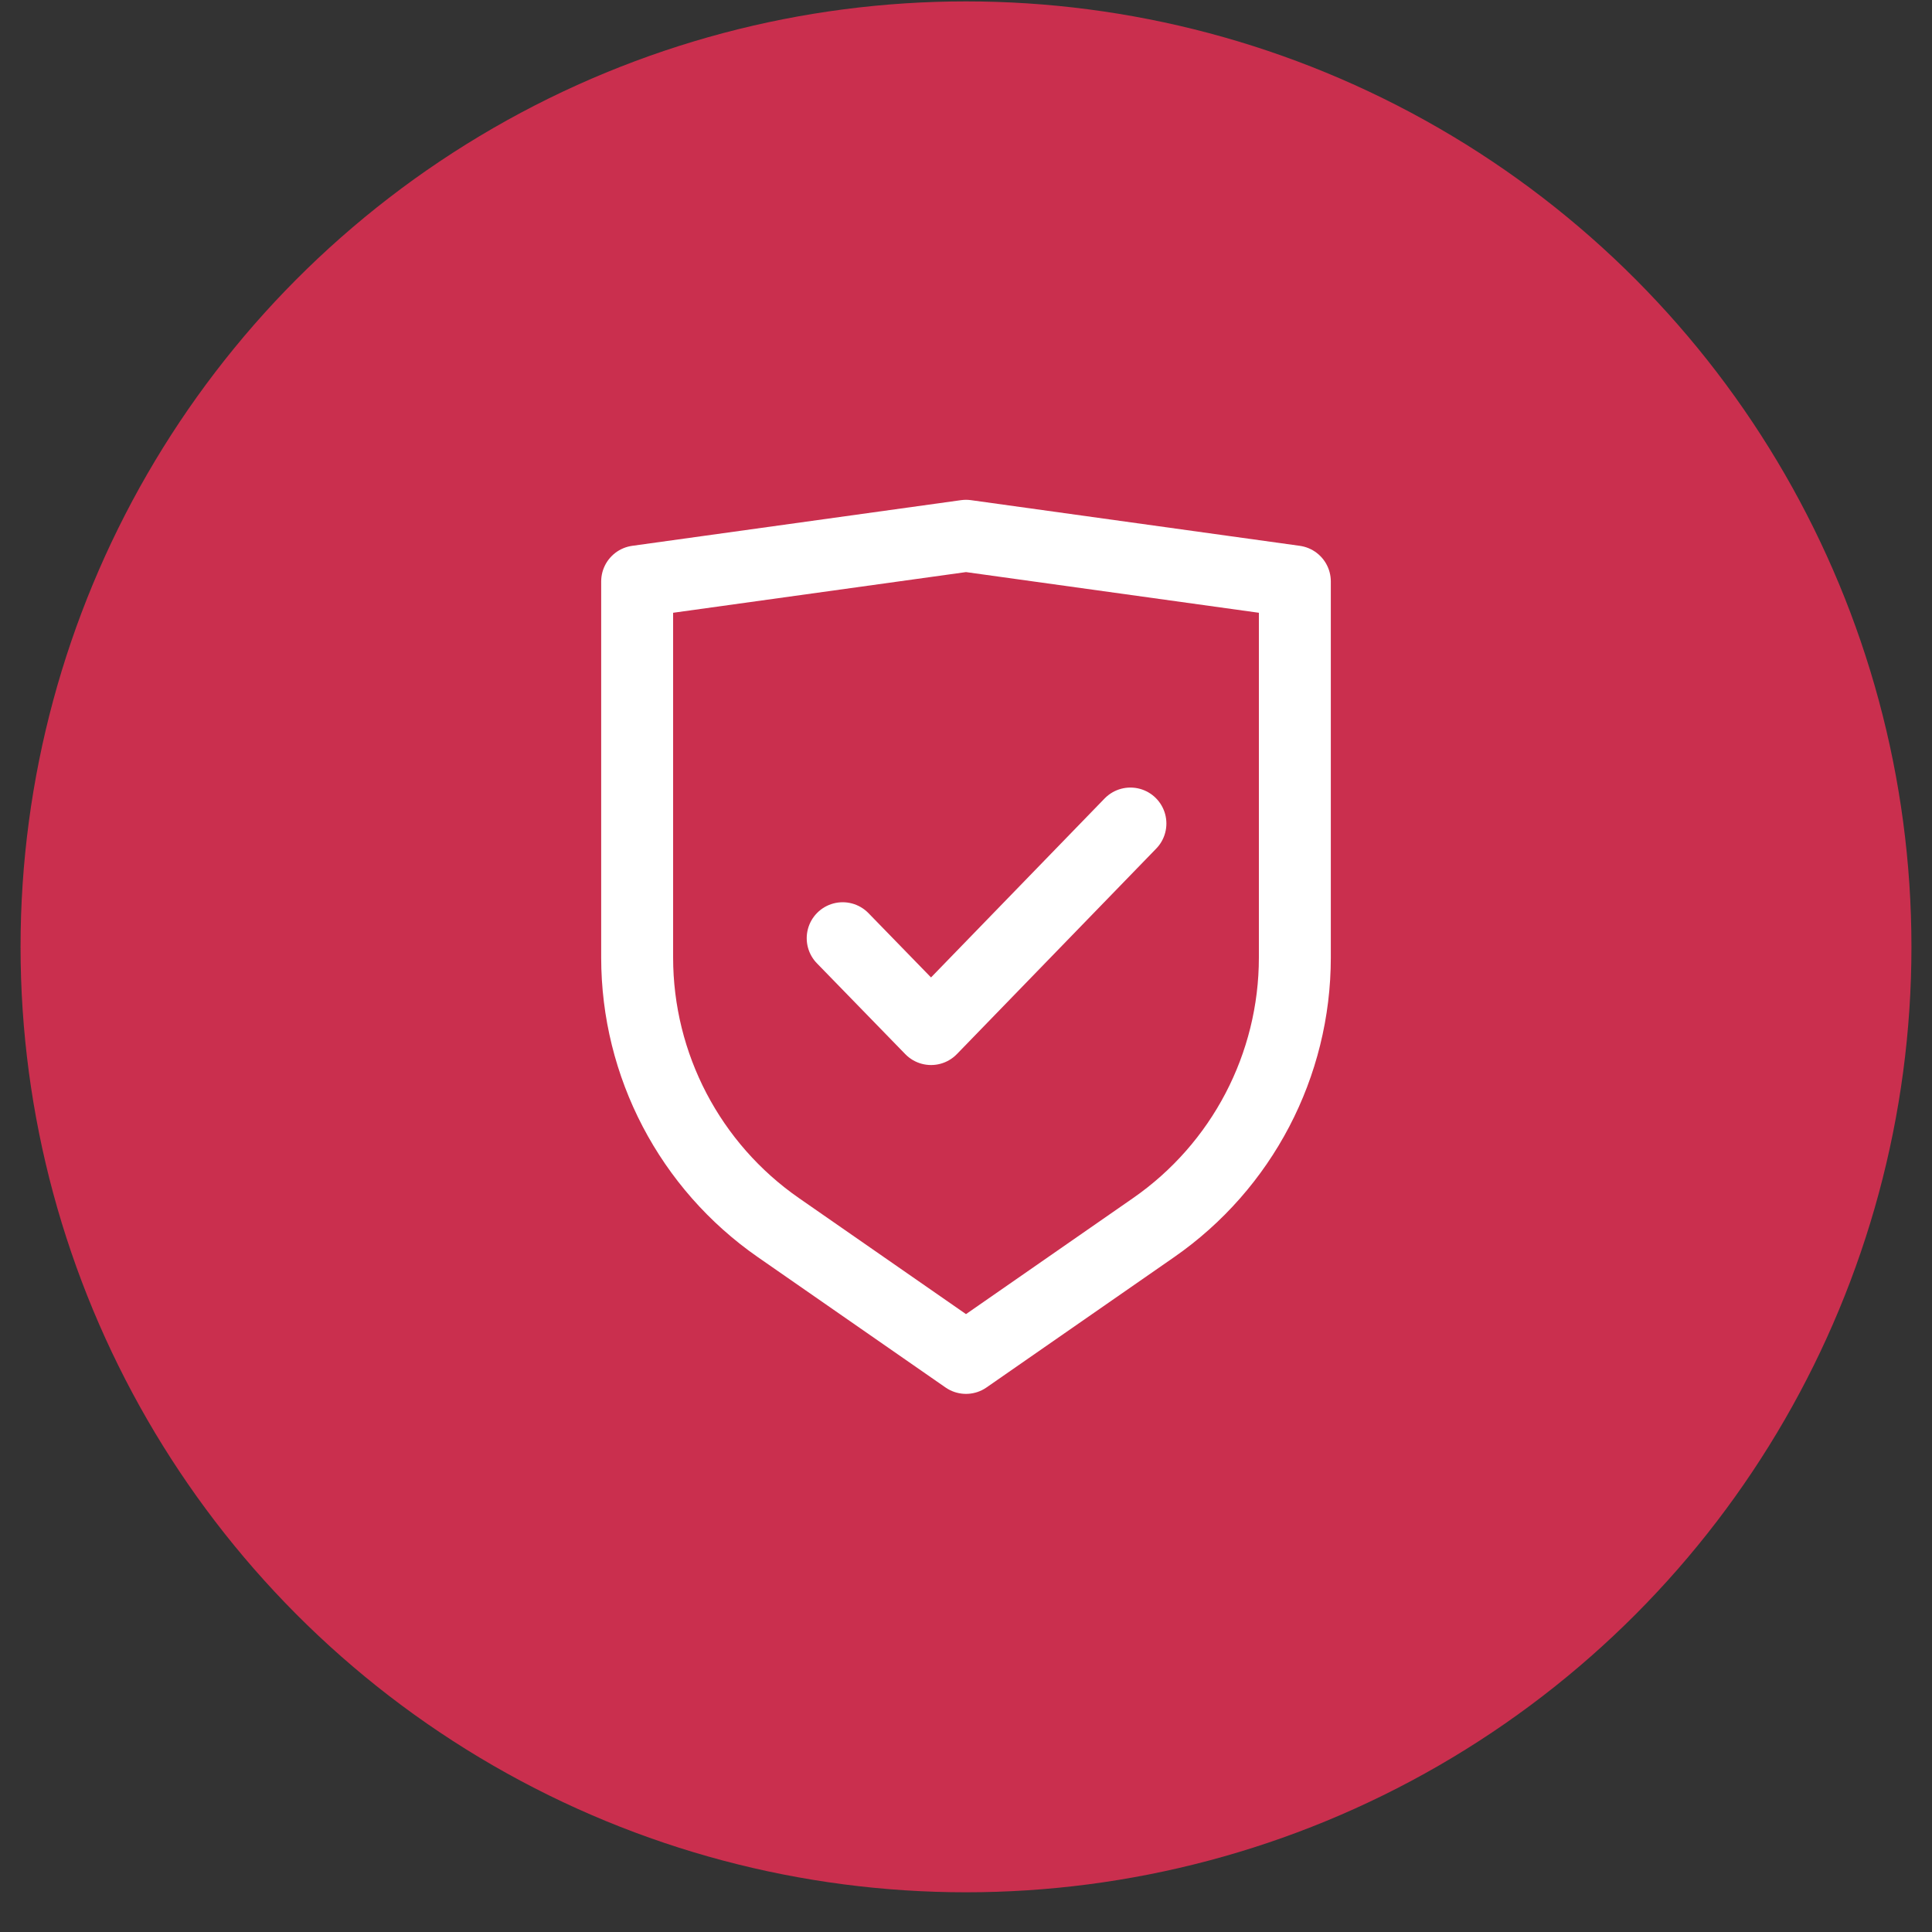 <svg width="47" height="47" viewBox="0 0 47 47" fill="none" xmlns="http://www.w3.org/2000/svg">
    <rect x="0" y="0" width="47" height="47" fill="#333333" stroke="none"/>
    <circle cx="23.5" cy="23.034" r="23" fill="#CA2F4E"/>
    <path d="M15.5 14.145L23.5 13.034L31.5 14.145V23.294C31.5 25.915 30.216 28.37 28.063 29.865L23.5 33.034L18.937 29.865C16.784 28.37 15.5 25.915 15.5 23.294V14.145Z" stroke="white" stroke-width="1.75" stroke-linecap="round" stroke-linejoin="round"/>
    <path d="M27.5 20.034L22.65 25.034L20.5 22.824" stroke="white" stroke-width="1.75" stroke-miterlimit="10" stroke-linecap="round" stroke-linejoin="round"/>
</svg>
